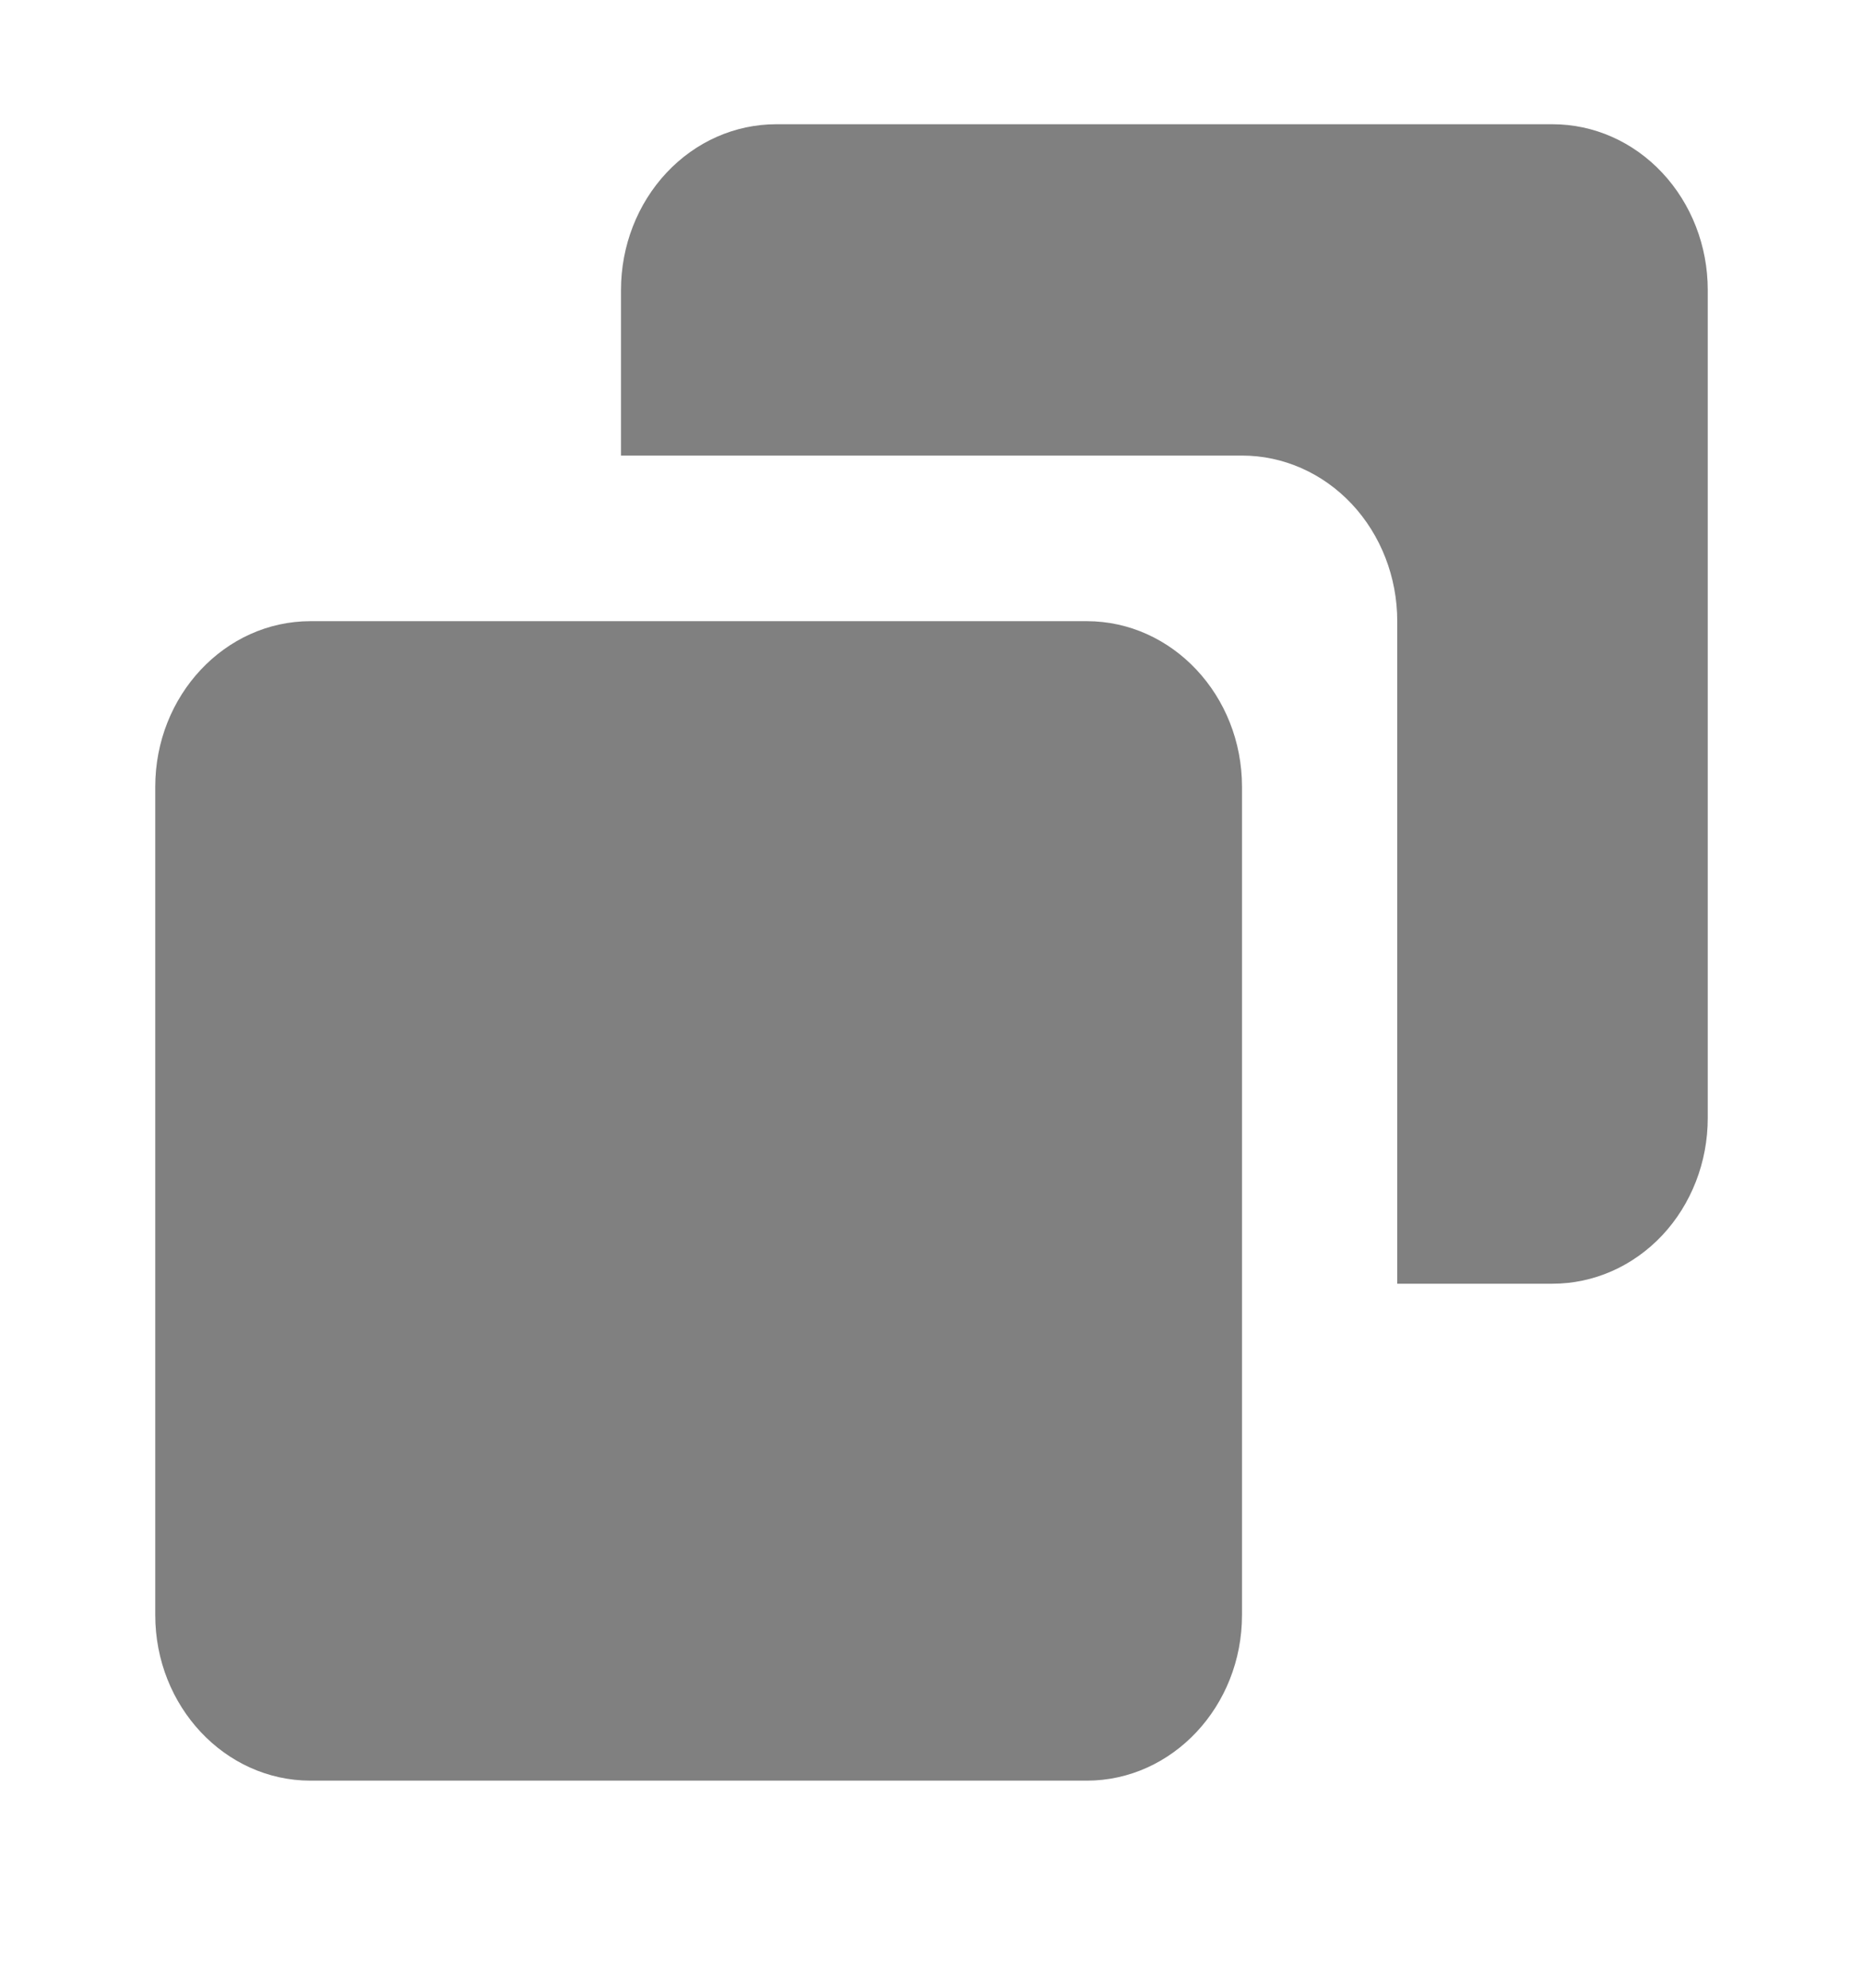 <svg width="15" height="16" viewBox="0 0 15 16" fill="none" xmlns="http://www.w3.org/2000/svg">
<path d="M8.75 5H2.5C1.811 5 1.25 5.598 1.25 6.333V13C1.25 13.735 1.811 14.333 2.5 14.333H8.75C9.439 14.333 10 13.735 10 13V6.333C10 5.598 9.439 5 8.75 5Z" fill="#808080"/>
<path d="M12.5 1H6.25C5.918 1 5.601 1.14 5.366 1.391C5.132 1.641 5 1.98 5 2.333V3.667H10C10.332 3.667 10.649 3.807 10.884 4.057C11.118 4.307 11.25 4.646 11.25 5V10.333H12.5C12.832 10.333 13.149 10.193 13.384 9.943C13.618 9.693 13.75 9.354 13.75 9V2.333C13.75 1.98 13.618 1.641 13.384 1.391C13.149 1.14 12.832 1 12.5 1Z" fill="#808080"/>
</svg>
